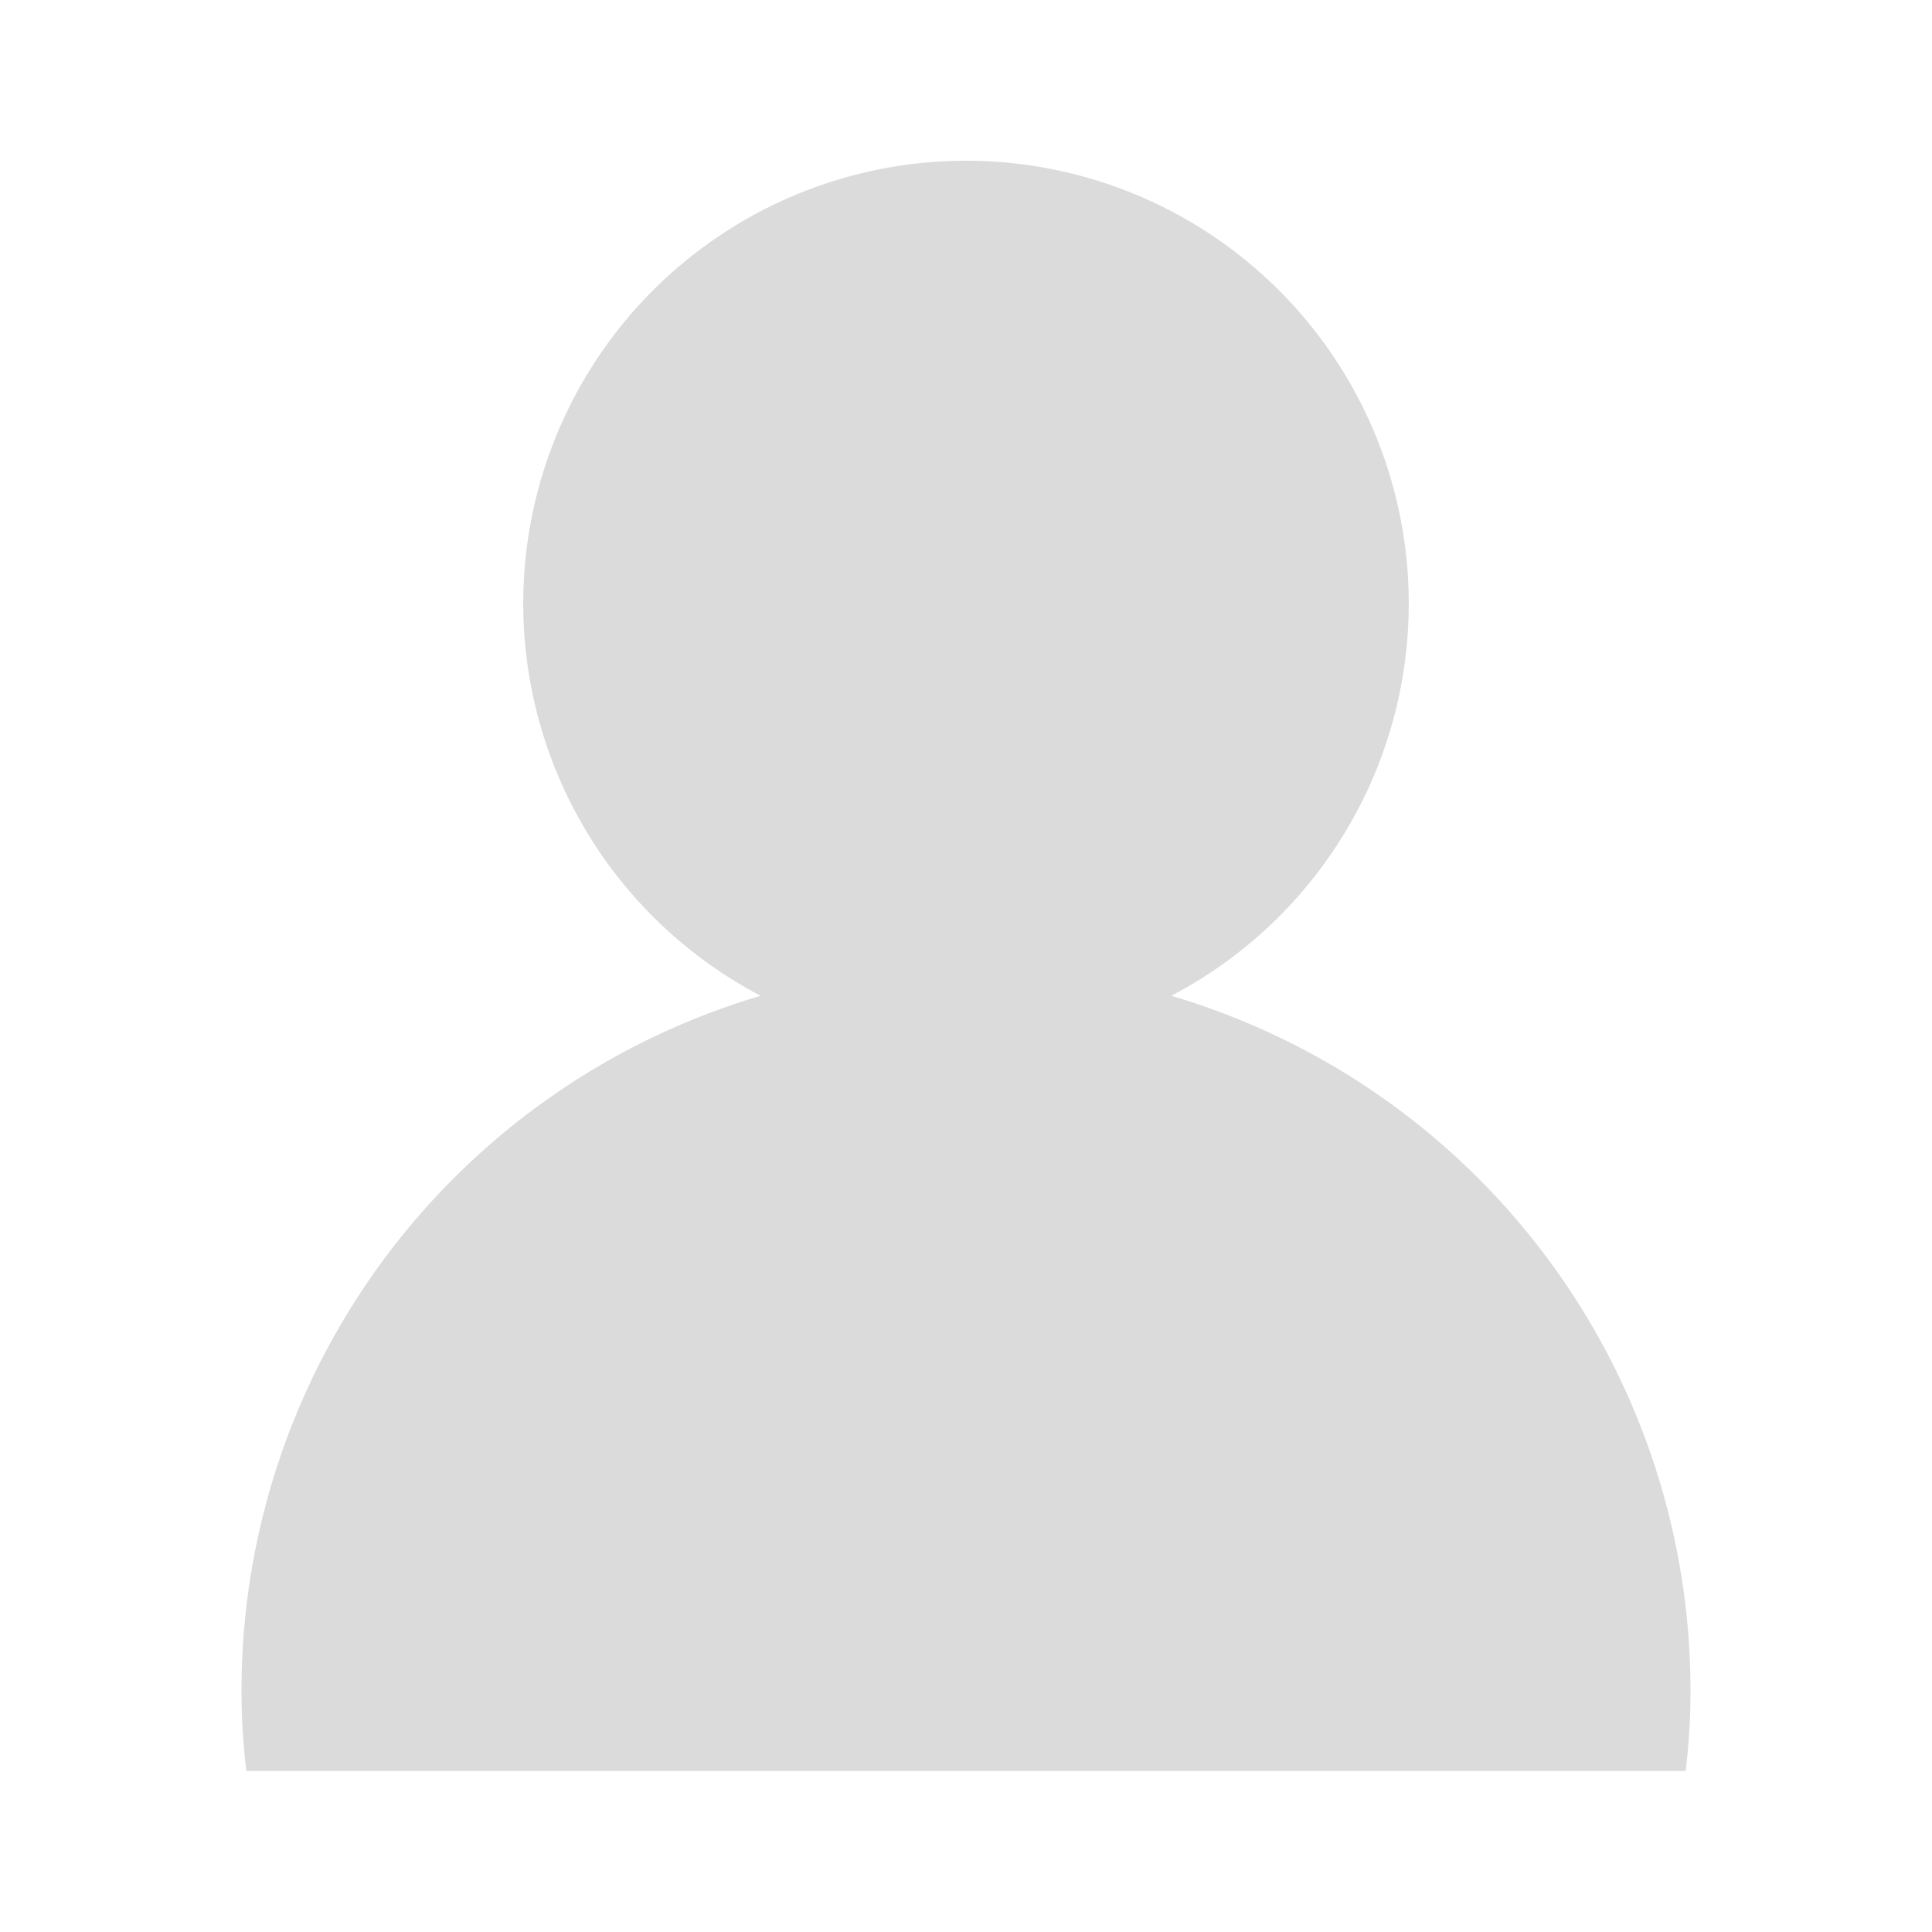 <?xml version="1.0" standalone="no"?><!DOCTYPE svg PUBLIC "-//W3C//DTD SVG 1.1//EN" "http://www.w3.org/Graphics/SVG/1.1/DTD/svg11.dtd"><svg class="icon" width="48px" height="48.00px" viewBox="0 0 1024 1024" version="1.1" xmlns="http://www.w3.org/2000/svg"><path fill="#dbdbdb" d="M620.8 527.787a234.667 234.667 0 1 0-217.6 0A384 384 0 0 0 128 896a352.427 352.427 0 0 0 2.56 42.667h762.88a352.427 352.427 0 0 0 2.56-42.667 384 384 0 0 0-275.2-368.213z"  /></svg>
